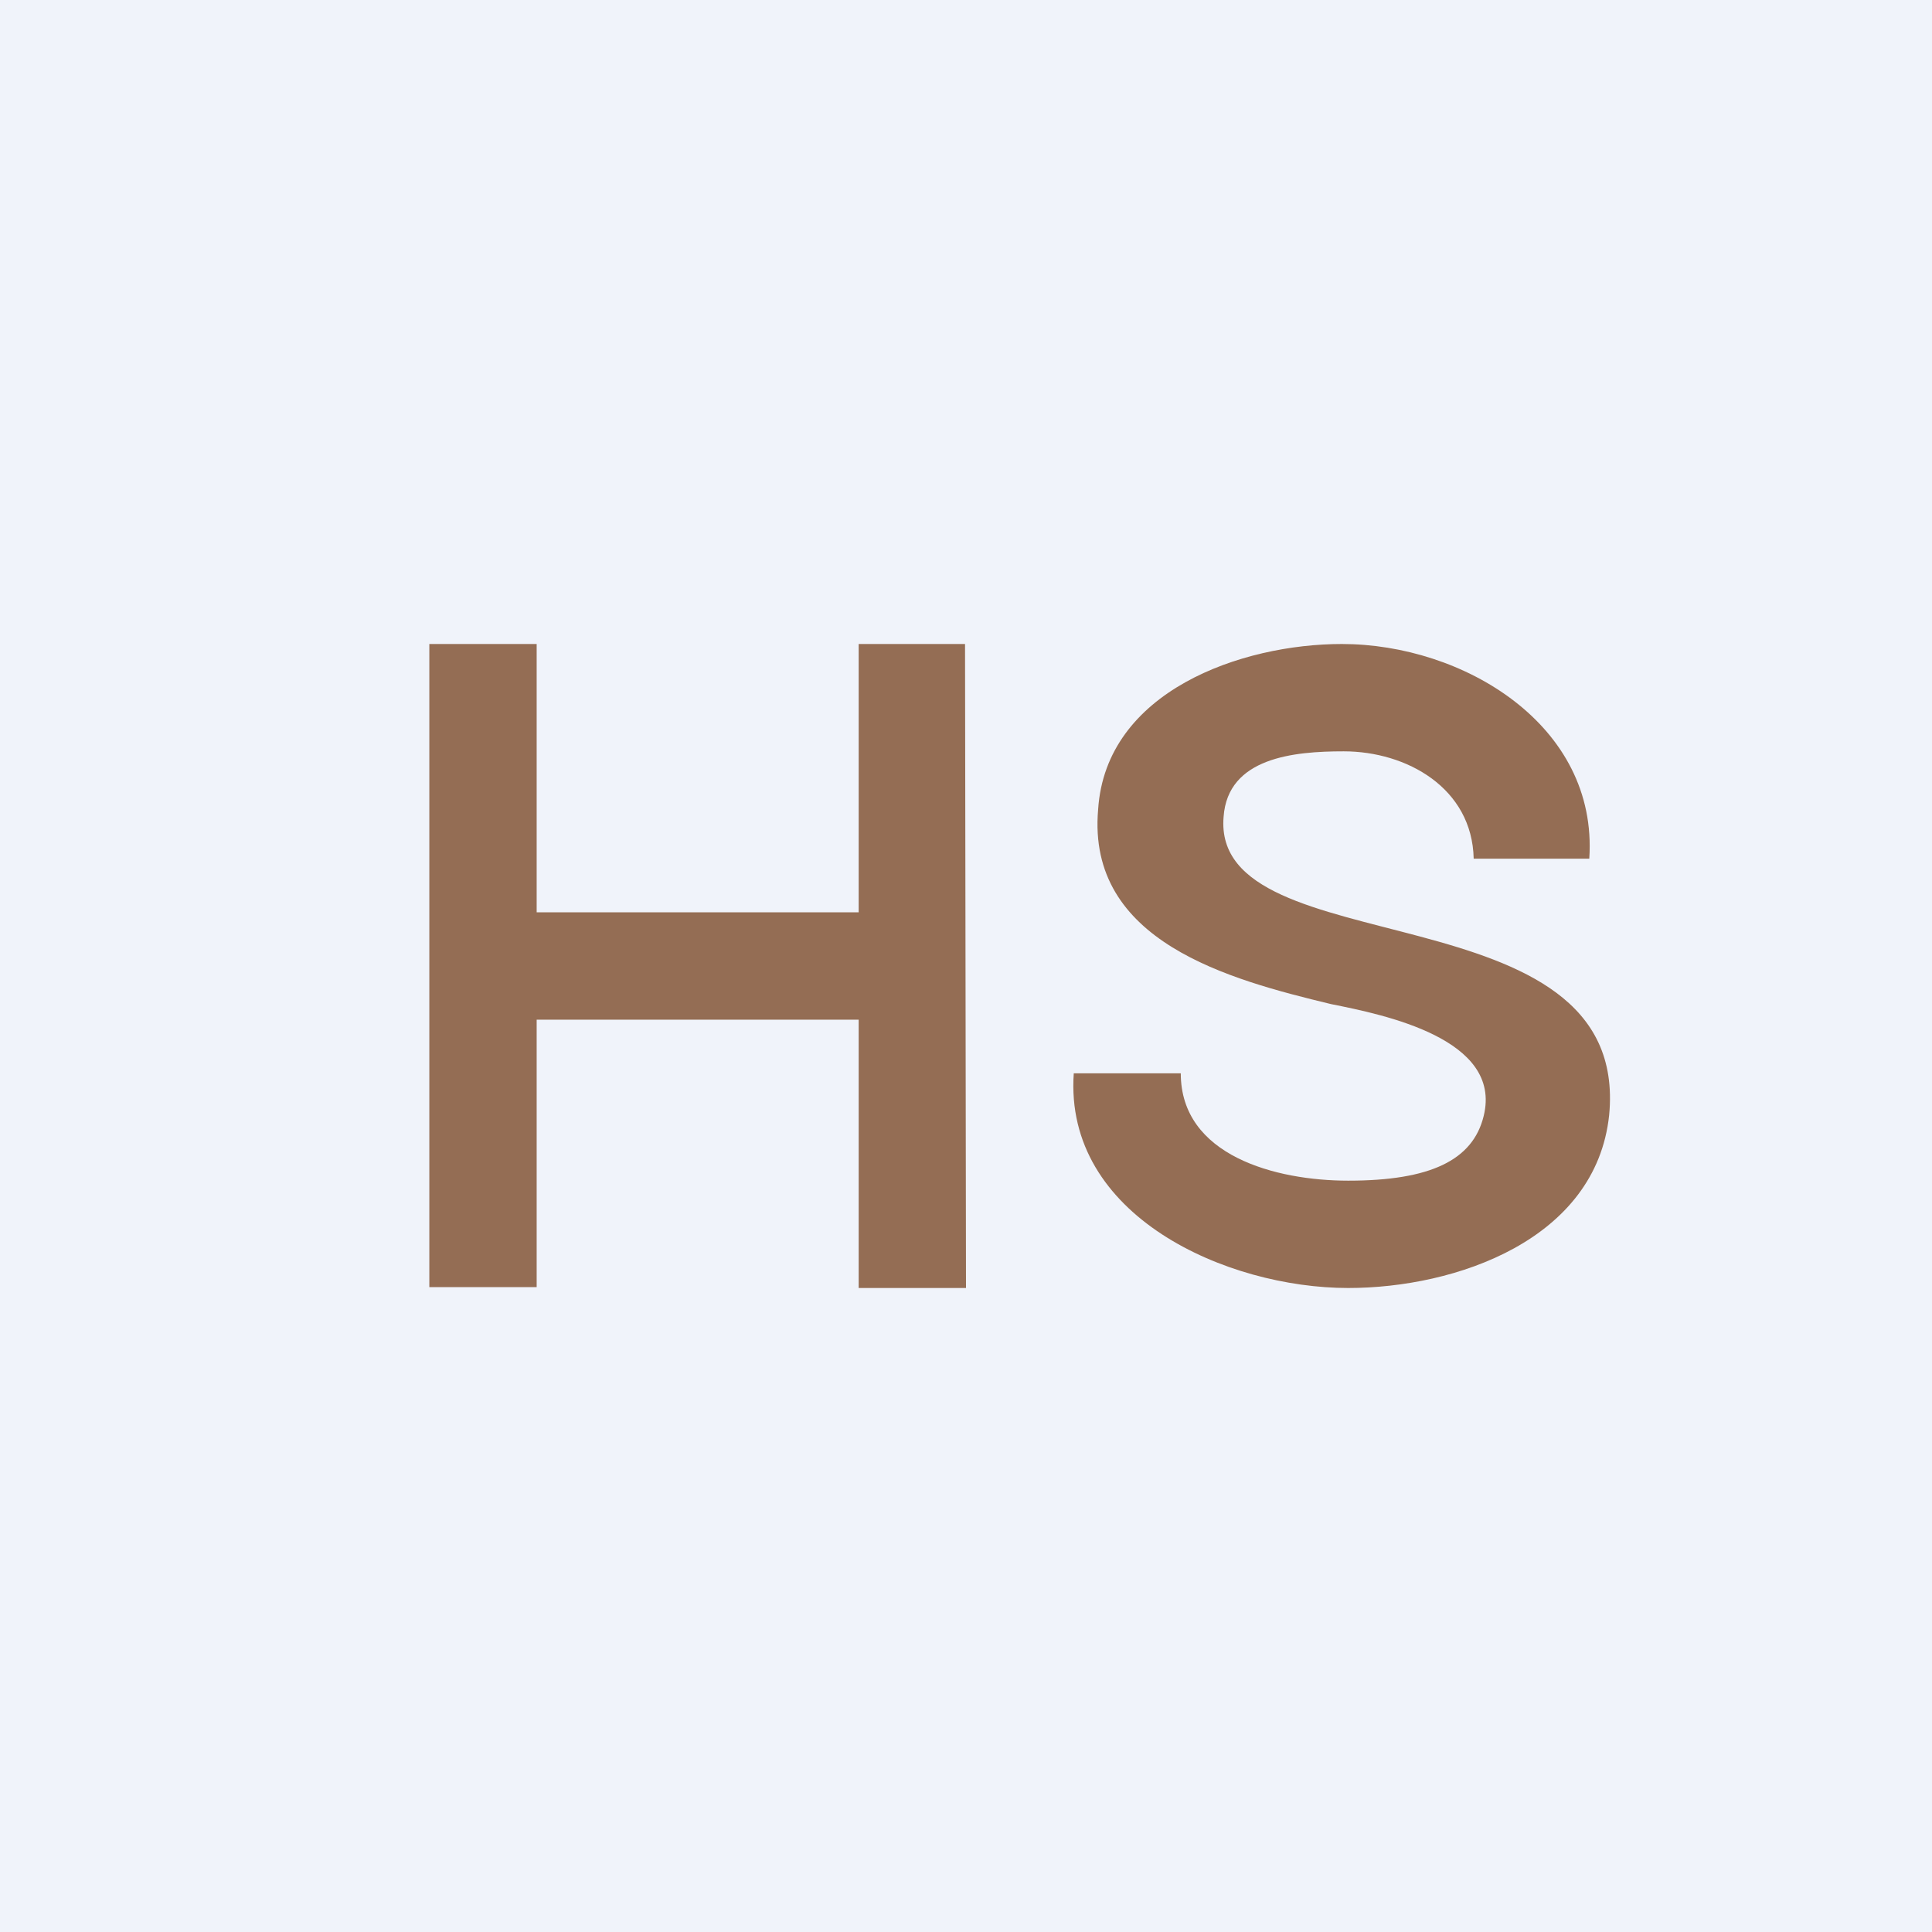 <!-- by TradingView --><svg width="18" height="18" viewBox="0 0 18 18" fill="none" xmlns="http://www.w3.org/2000/svg">
<rect width="18" height="18" fill="#F0F3FA"/>
<path d="M9 12L8.991 6H8V8.5H5V6L4 6V11.992H5V9.5H8V12H9Z" fill="#946D54"/>
<path d="M11.4 7.61C11.439 7.057 12.056 7 12.519 7C13.105 7 13.716 7.341 13.73 8H14.807C14.891 6.753 13.629 6 12.502 6C11.57 6 10.302 6.437 10.231 7.542C10.124 8.774 11.452 9.126 12.401 9.355C12.898 9.454 14.001 9.679 13.823 10.398C13.722 10.811 13.324 11 12.561 11C11.887 11 11.001 10.768 11.001 10H10.004C9.911 11.33 11.432 12 12.561 12C13.563 12 14.869 11.551 14.992 10.39C15.199 8.249 11.28 9.017 11.4 7.61Z" fill="#946D54"/>
</svg>
